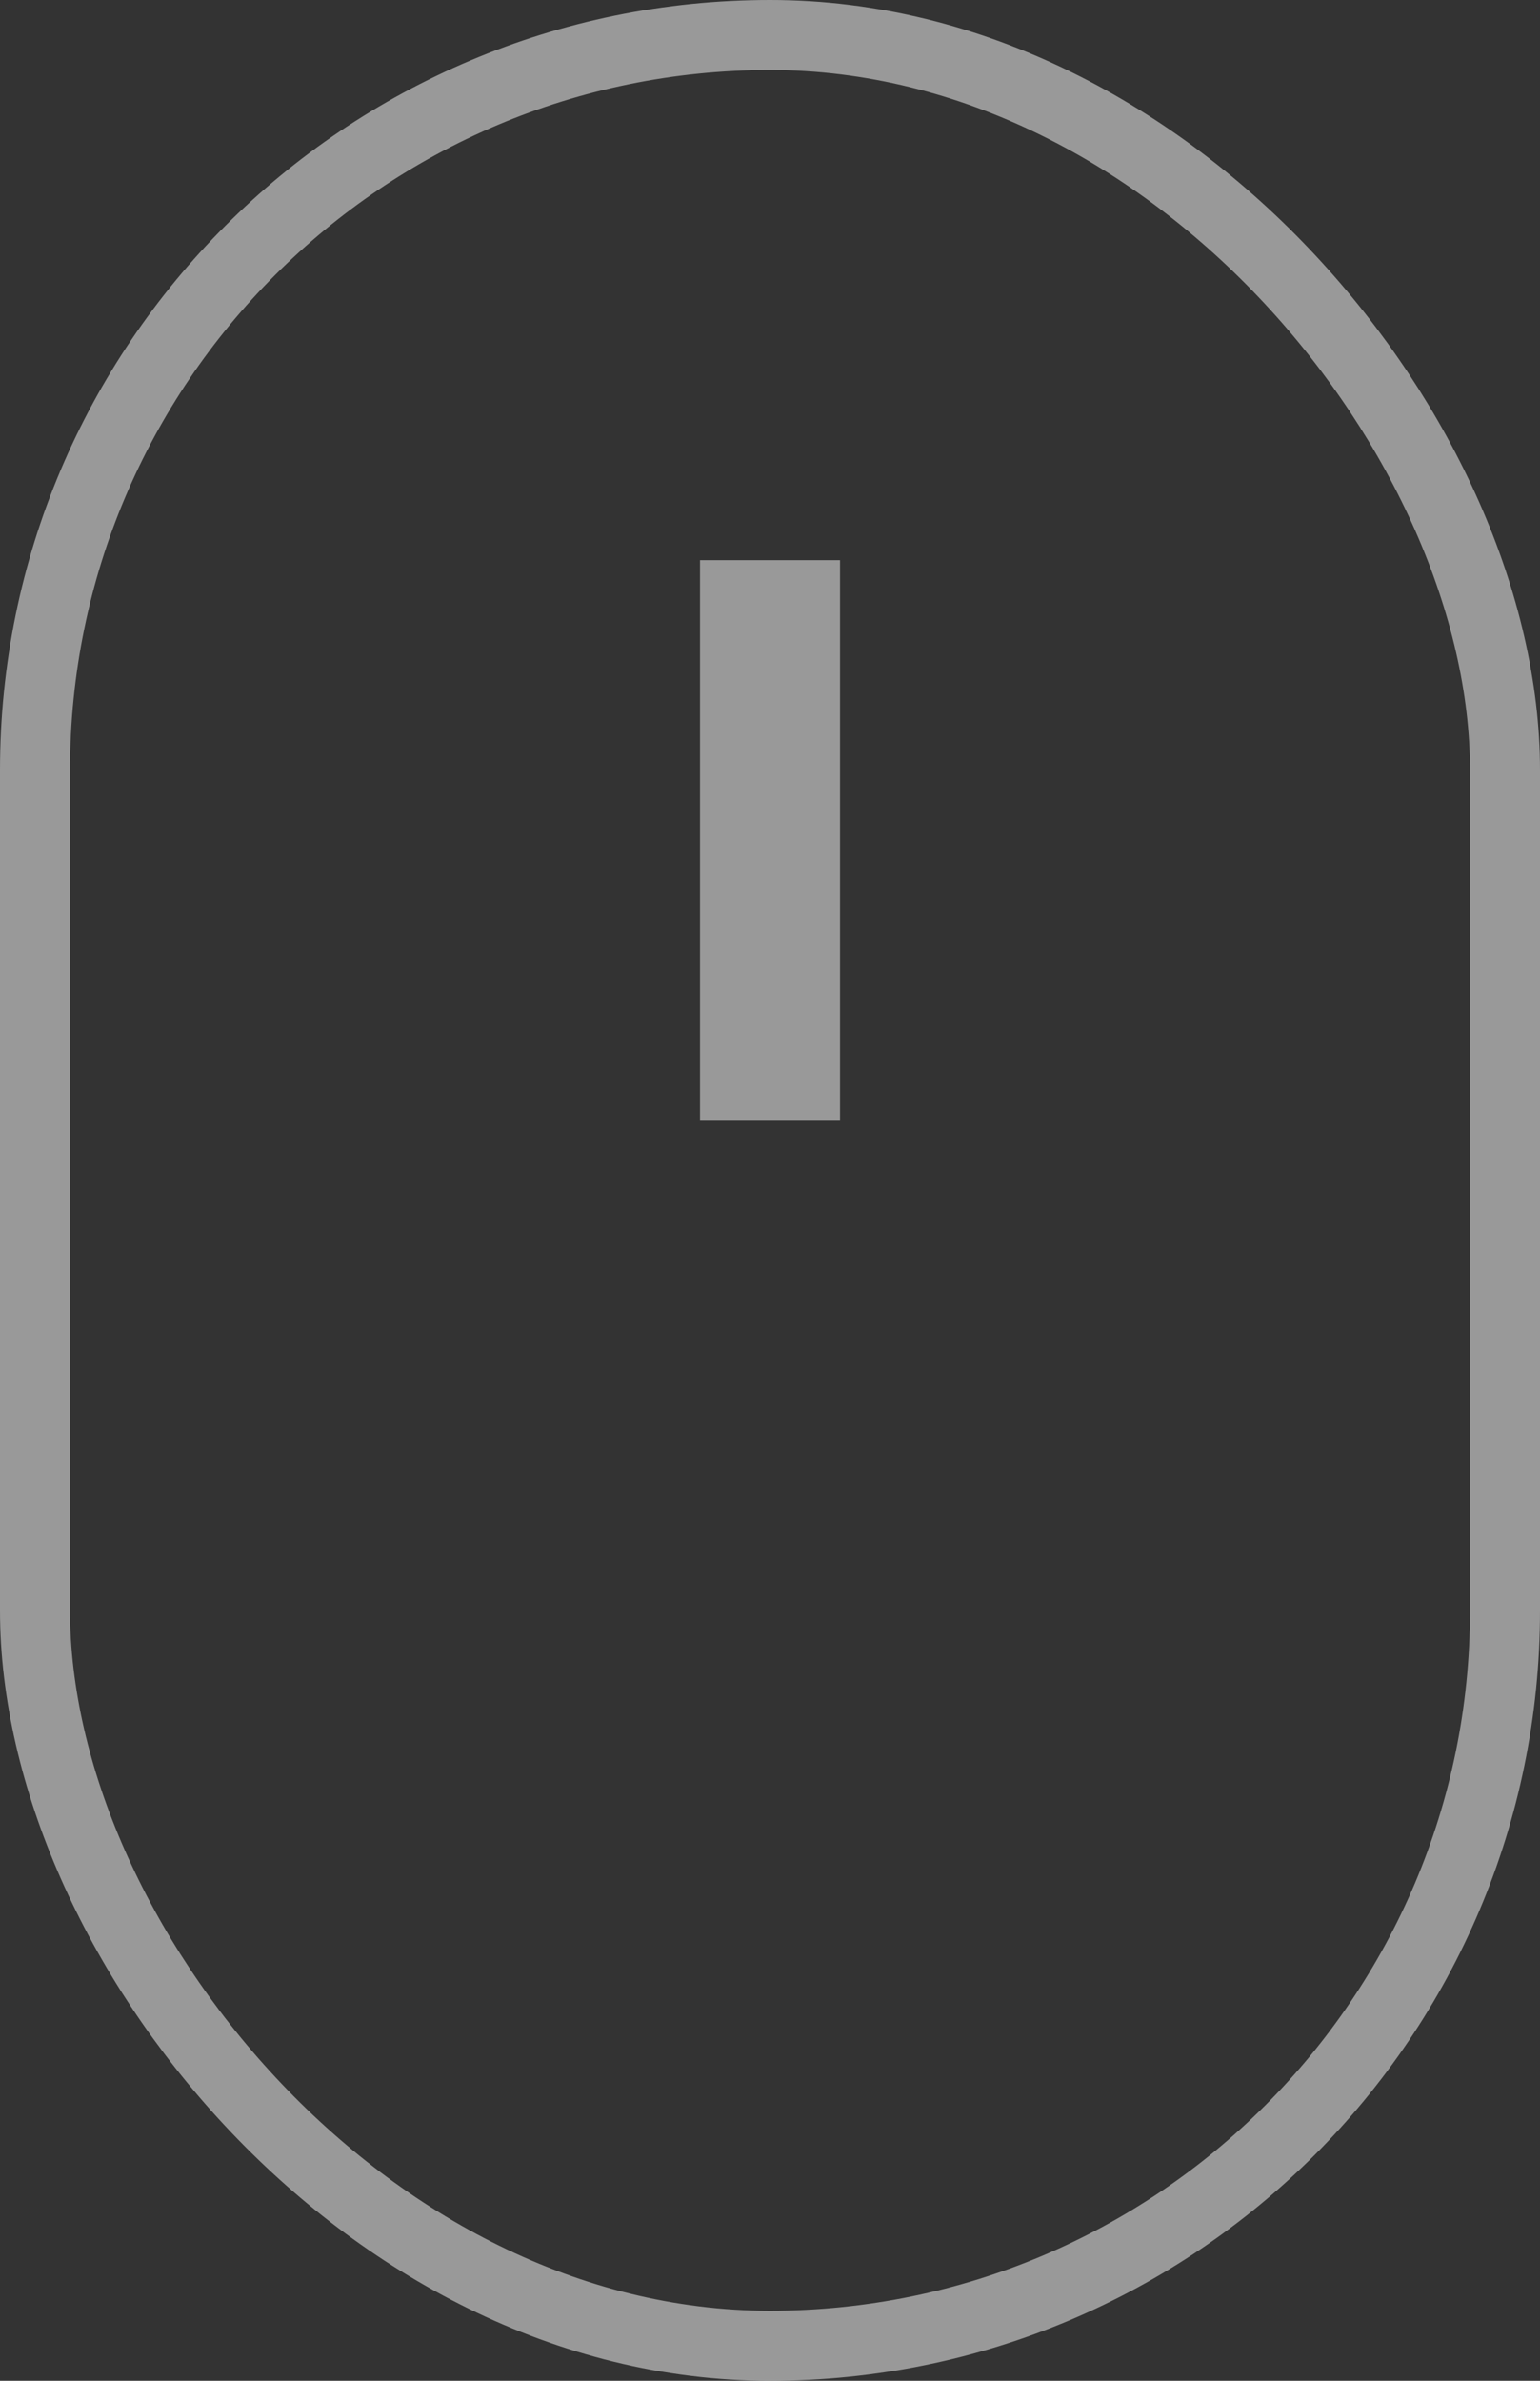 <svg width="22" height="34" viewBox="0 0 22 34" fill="none" xmlns="http://www.w3.org/2000/svg">
<rect x="0" y="0" width="22" height="34" fill="#333333" stroke="none"/>
<rect x="0.5" y="0.5" width="21" height="33" rx="10.5" stroke="white" stroke-opacity="0.5"/>
<rect x="10.5" y="8.5" width="1" height="7" stroke="white" stroke-opacity="0.5"/>
</svg>
